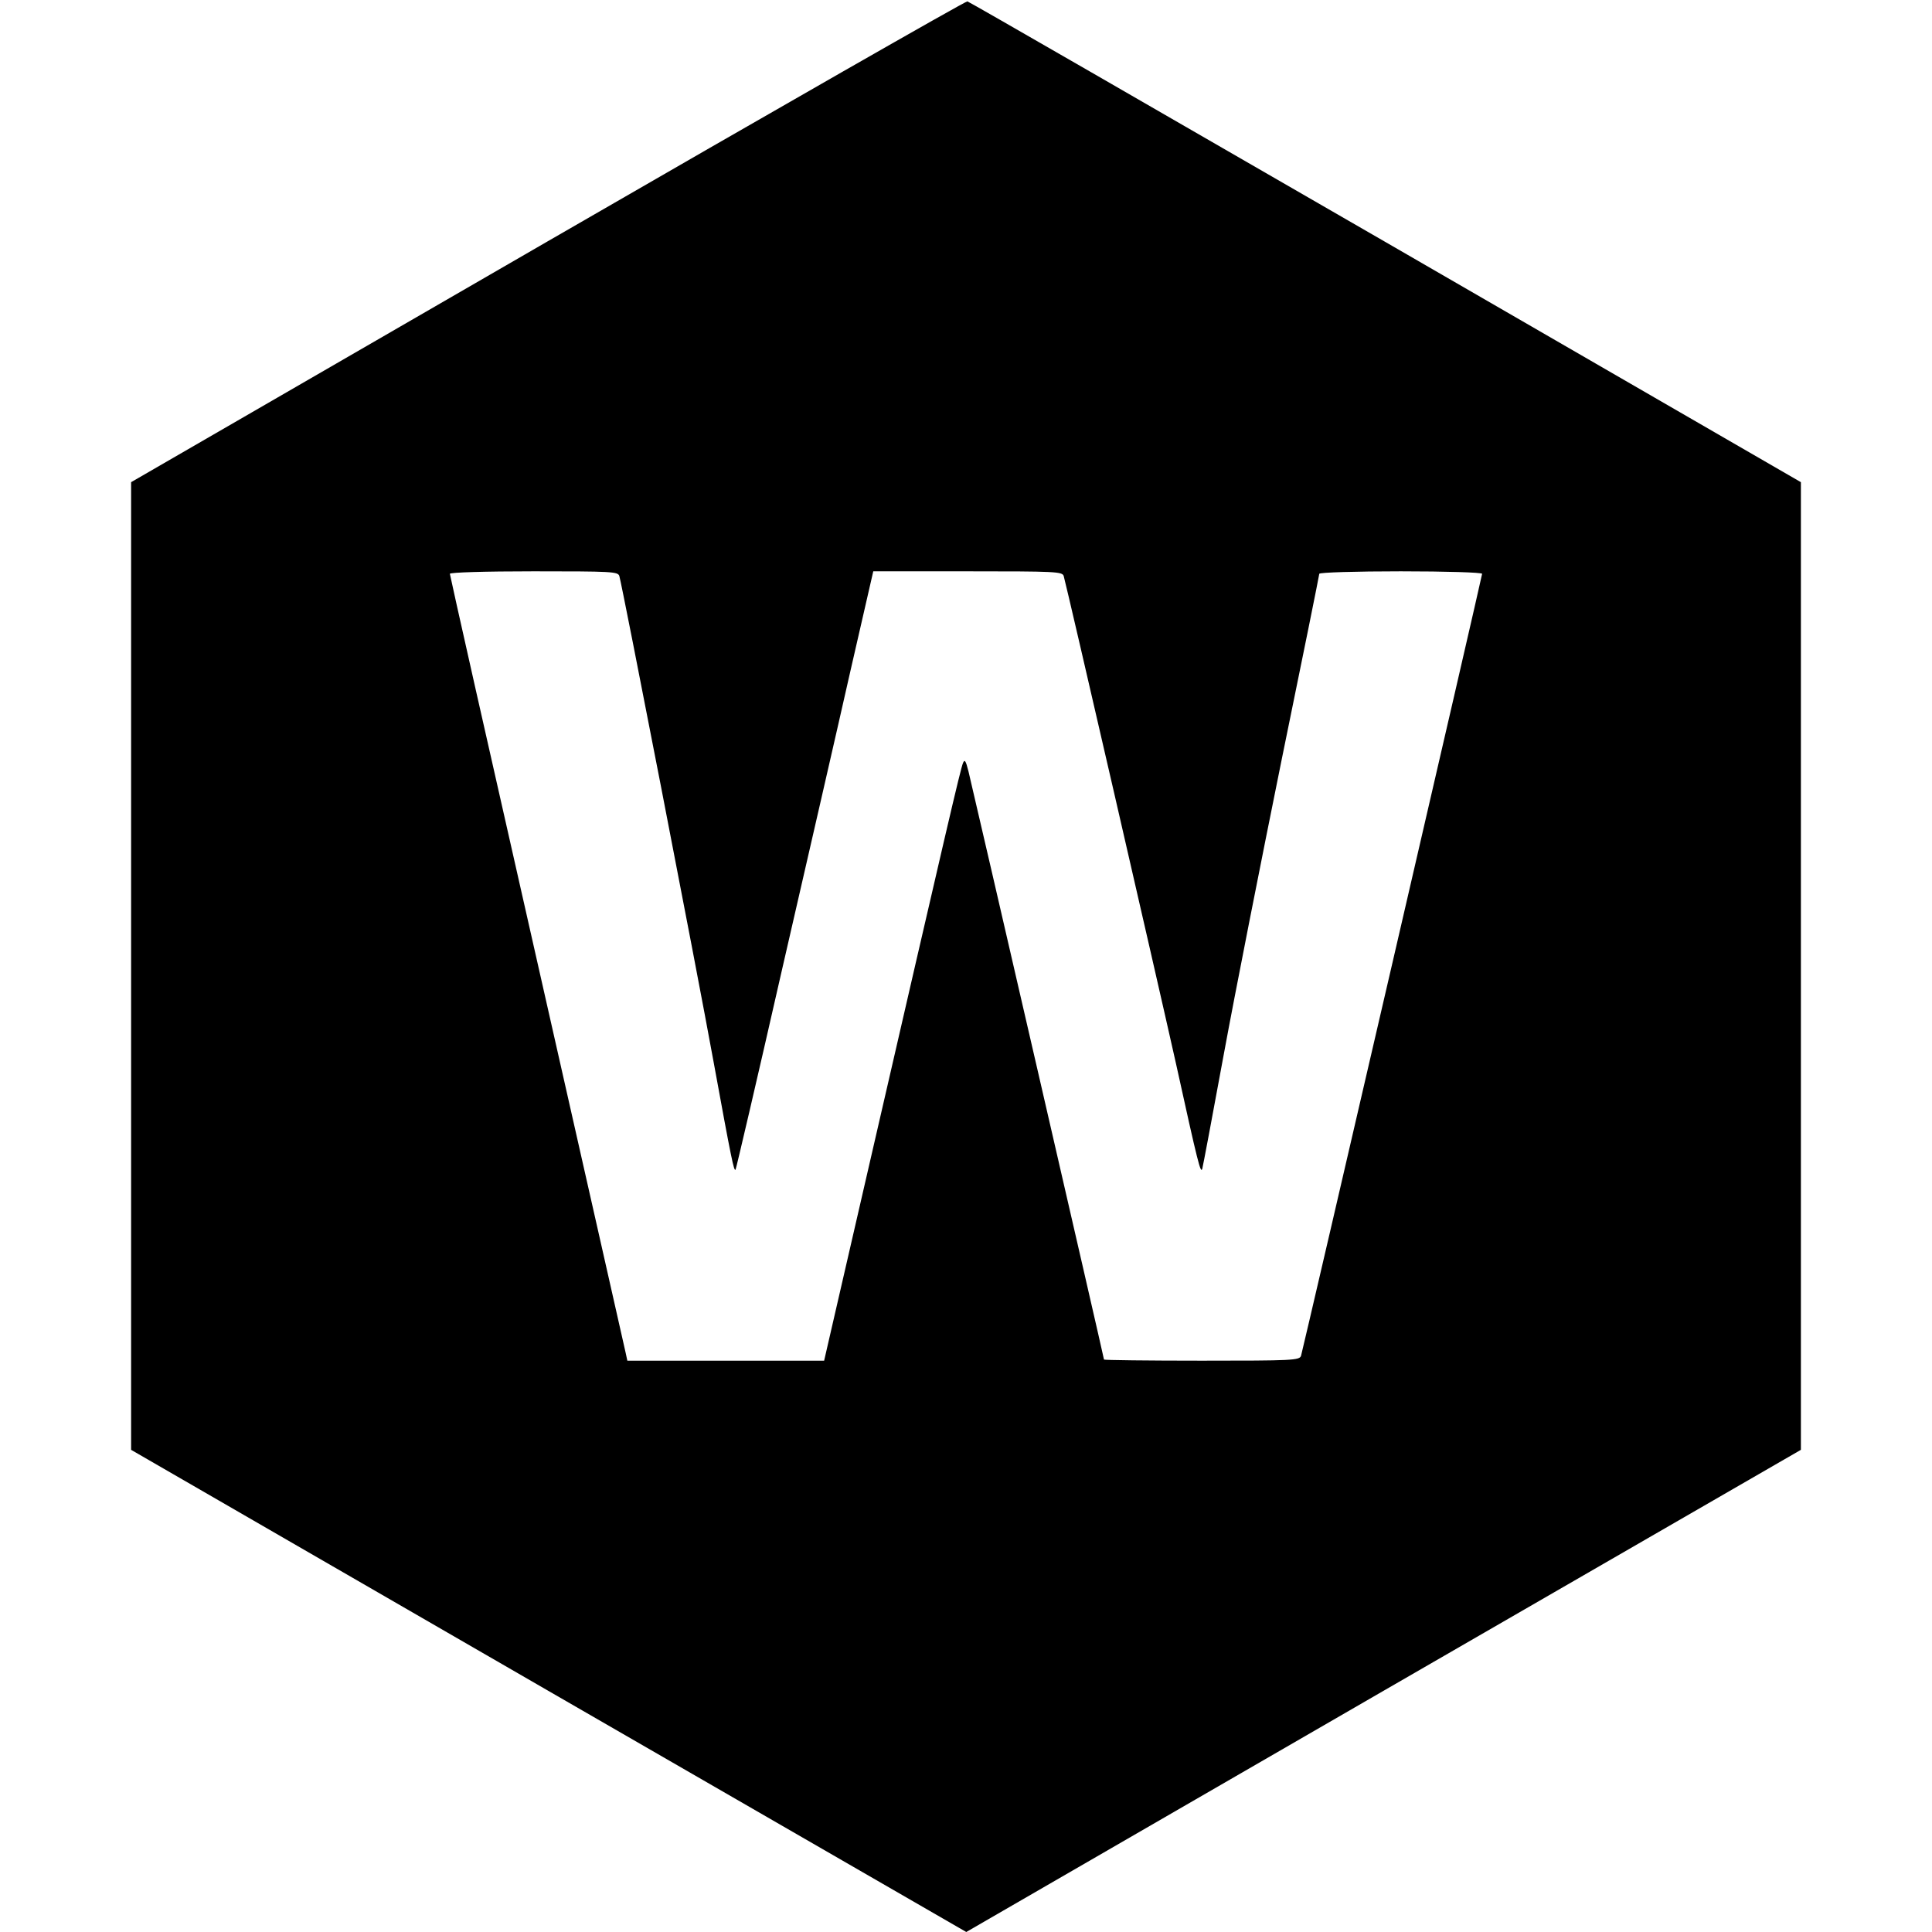 <?xml version="1.0" standalone="no"?>
<!DOCTYPE svg PUBLIC "-//W3C//DTD SVG 20010904//EN"
 "http://www.w3.org/TR/2001/REC-SVG-20010904/DTD/svg10.dtd">
<svg version="1.0" xmlns="http://www.w3.org/2000/svg"
 width="700pt" height="700pt" viewBox="0 0 700 700"
 preserveAspectRatio="xMidYMid meet">
<g transform="translate(0,700) scale(0.1,-0.1)"
fill="#000000" stroke="none">
<path d="M1985 6126 l-1510 -873 0 -1753 0 -1753 1513 -874 1513 -873 1512
874 1512 873 0 1753 0 1753 -1505 870 c-828 478 -1509 871 -1515 872 -5 2
-689 -389 -1520 -869z m259 -1213 c11 -38 279 -1417 341 -1758 66 -361 74
-399 80 -393 2 2 78 327 168 723 91 396 203 883 248 1083 l83 362 343 0 c317
0 342 -1 347 -17 13 -46 334 -1441 406 -1763 82 -373 90 -402 96 -385 2 6 37
192 78 415 41 223 136 704 210 1069 75 365 136 668 136 672 0 5 133 9 295 9
165 0 295 -4 295 -9 0 -9 -647 -2802 -656 -2833 -5 -17 -31 -18 -360 -18 -195
0 -354 2 -354 4 0 6 -475 2067 -491 2131 -10 40 -14 45 -20 30 -9 -21 -60
-241 -340 -1457 l-163 -708 -357 0 -356 0 -6 28 c-3 15 -148 654 -321 1420
-174 767 -316 1398 -316 1403 0 5 124 9 304 9 282 0 305 -1 310 -17z"/>
</g>
</svg>
